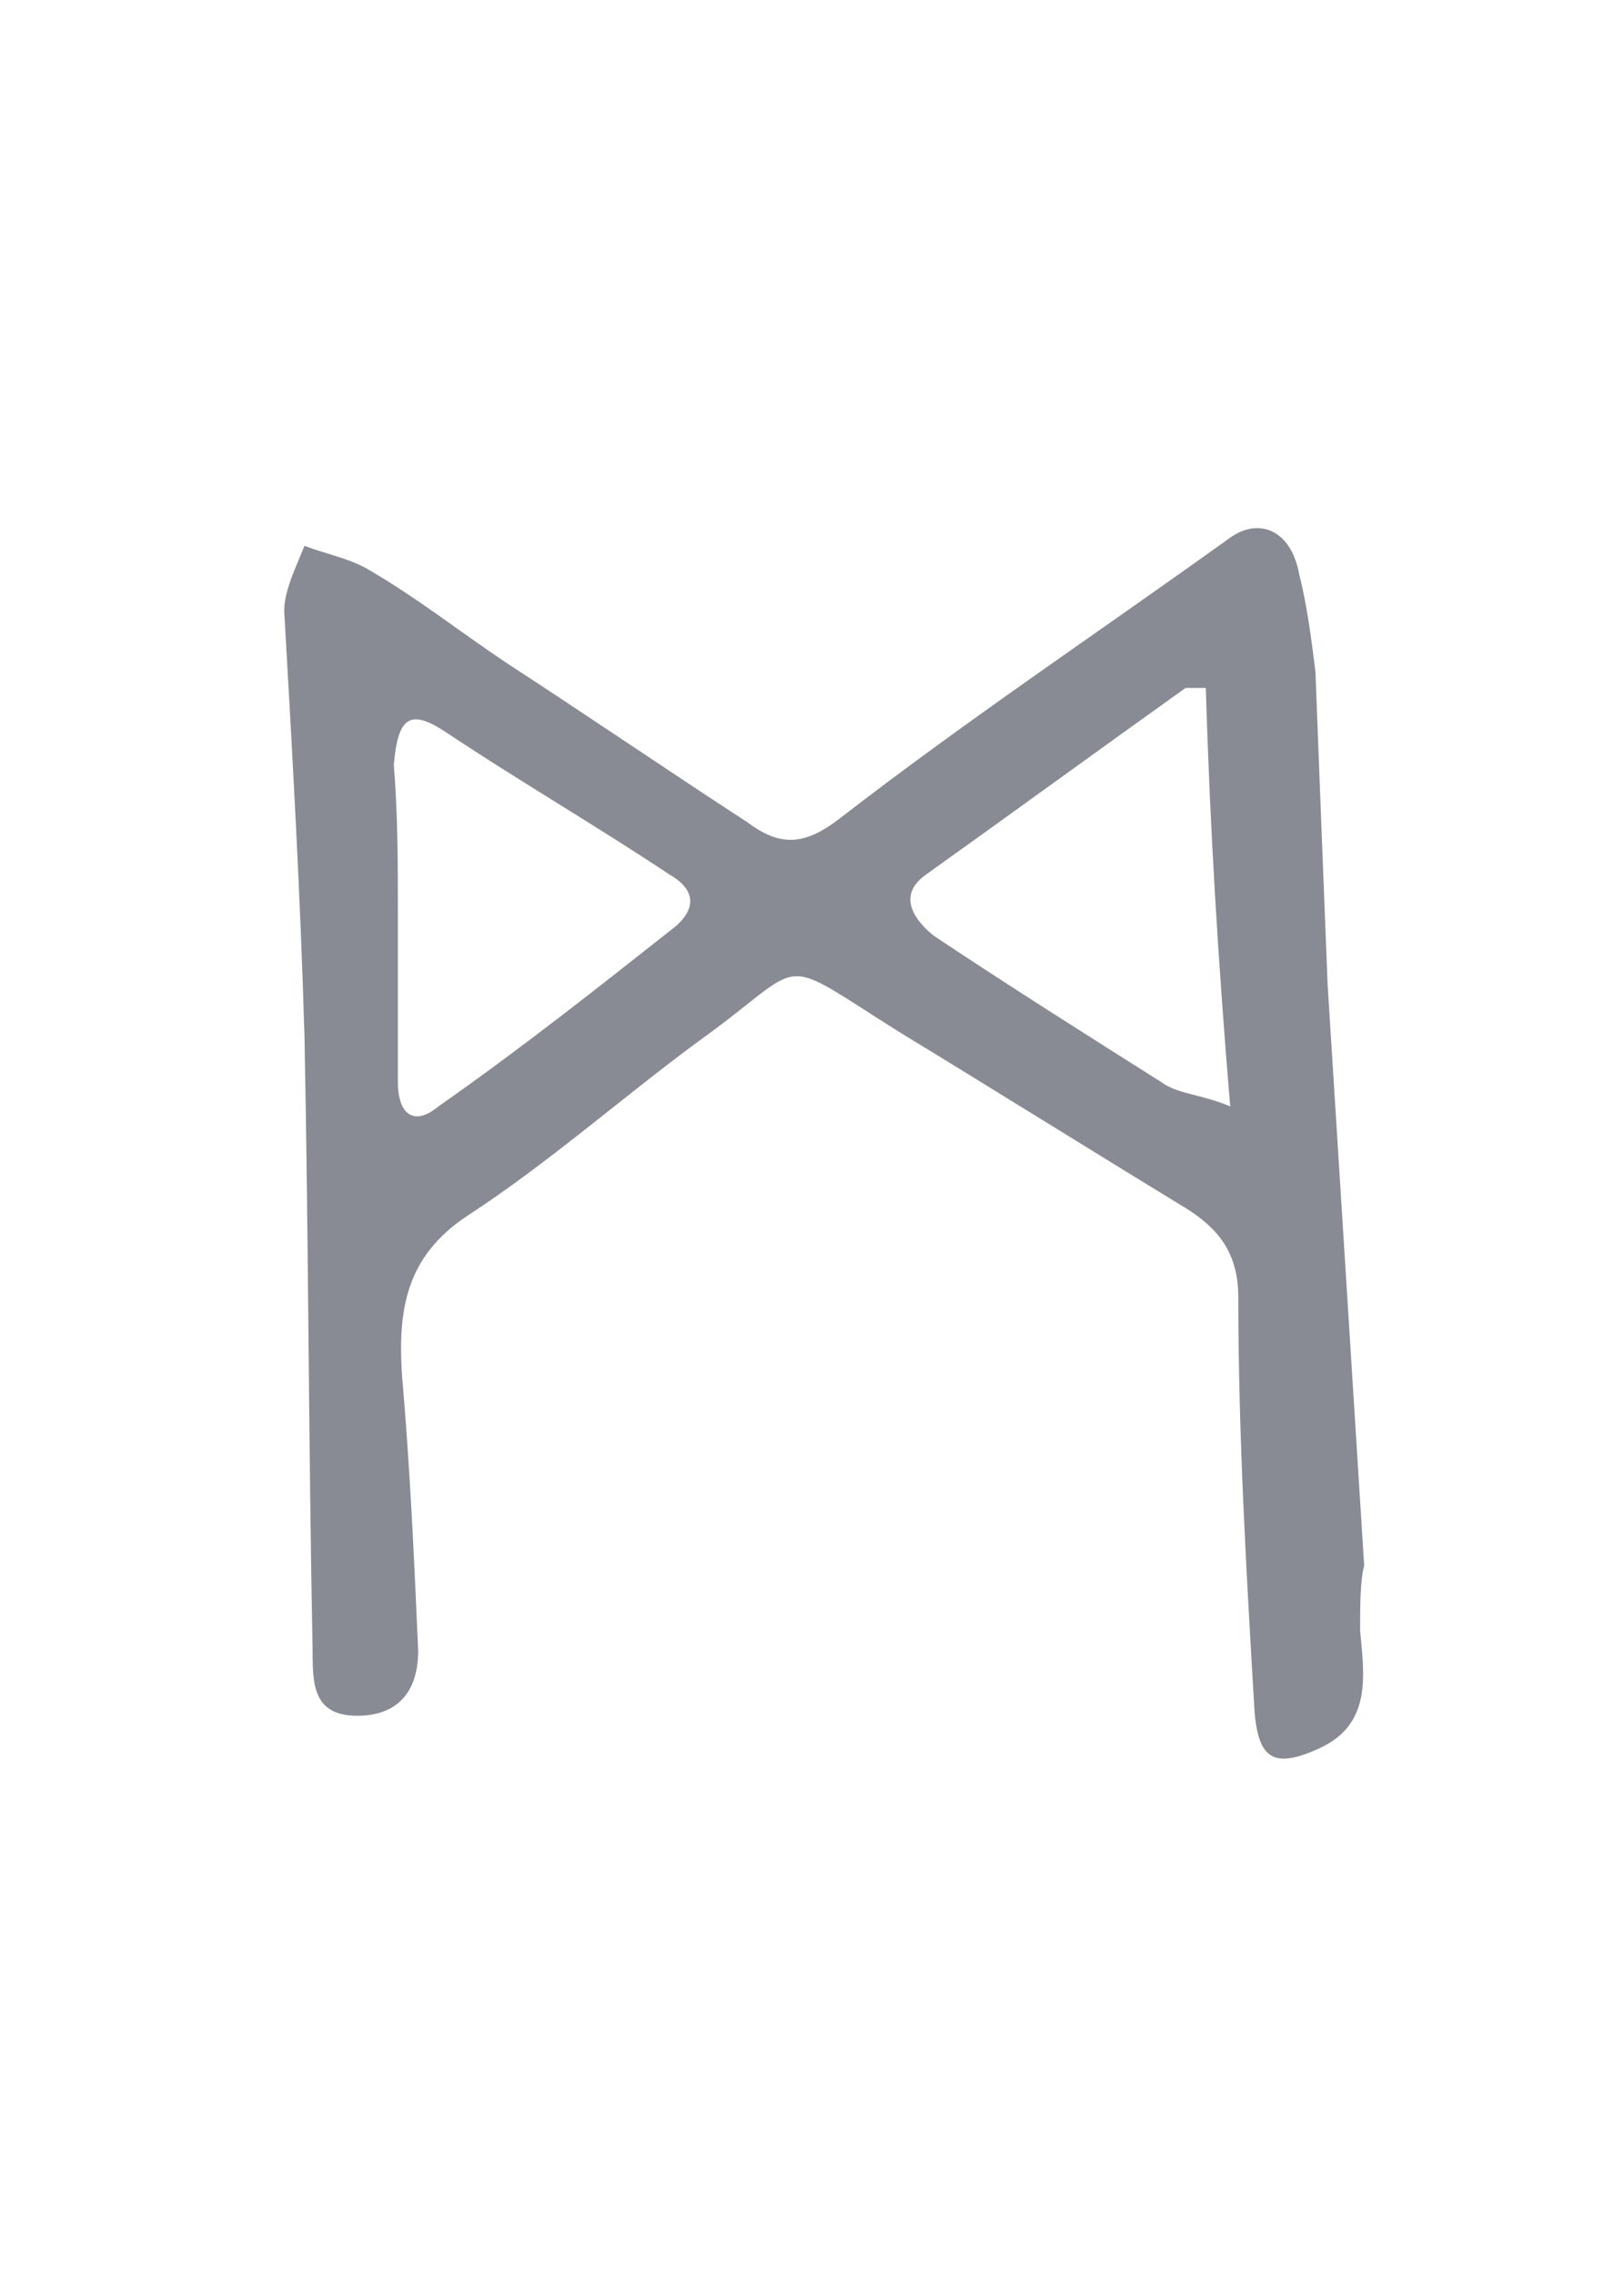 <svg width="100" height="140" viewBox="0 0 100 140" fill="none" xmlns="http://www.w3.org/2000/svg">
<g opacity="0.5">
<path d="M83.75 100.336C84 103.086 84.5 106.086 81.25 107.586C78.5 108.836 77.5 108.336 77.25 105.336C76.75 96.836 76.25 88.336 76.25 79.836C76.25 77.086 75 75.586 73 74.336C67.25 70.836 61.25 67.086 55.5 63.586C47.5 58.586 50 59.086 43 64.086C38.25 67.586 33.75 71.586 28.75 74.836C25 77.336 24.5 80.586 24.75 84.586C25.25 90.336 25.5 95.836 25.75 101.586C25.75 104.086 24.5 105.586 22 105.586C19.25 105.586 19.25 103.586 19.25 101.586C19 89.086 19 76.336 18.75 63.836C18.5 55.086 18 46.336 17.5 37.586C17.5 36.336 18.25 34.836 18.75 33.586C20 34.086 21.5 34.336 22.75 35.086C25.75 36.836 28.25 38.836 31.25 40.836C36.25 44.086 41 47.336 46 50.586C48 52.086 49.5 52.086 51.75 50.336C59.5 44.336 67.75 38.836 75.75 33.086C77.5 31.836 79.5 32.586 80 35.336C80.5 37.336 80.75 39.336 81 41.336C81.25 47.836 81.5 54.336 81.75 60.586C82.5 72.586 83.25 84.336 84 96.336C83.75 97.336 83.75 98.836 83.75 100.336ZM74.25 42.336C73.75 42.336 73.5 42.336 73 42.336C67.75 46.086 62.25 50.086 57 53.836C55.25 55.086 56.25 56.586 57.5 57.586C62 60.586 66.75 63.586 71.5 66.586C72.5 67.336 74 67.336 75.75 68.086C75 59.086 74.5 50.836 74.25 42.336ZM24.5 56.336C24.5 59.836 24.5 63.086 24.5 66.586C24.5 68.586 25.5 69.336 27 68.086C32 64.586 36.75 60.836 41.5 57.086C42.75 56.086 43 54.836 41.25 53.836C36.75 50.836 32 48.086 27.5 45.086C25.25 43.586 24.5 44.086 24.25 47.086C24.5 50.086 24.5 53.336 24.5 56.336Z" fill="#111827"/>
</g>
</svg>
